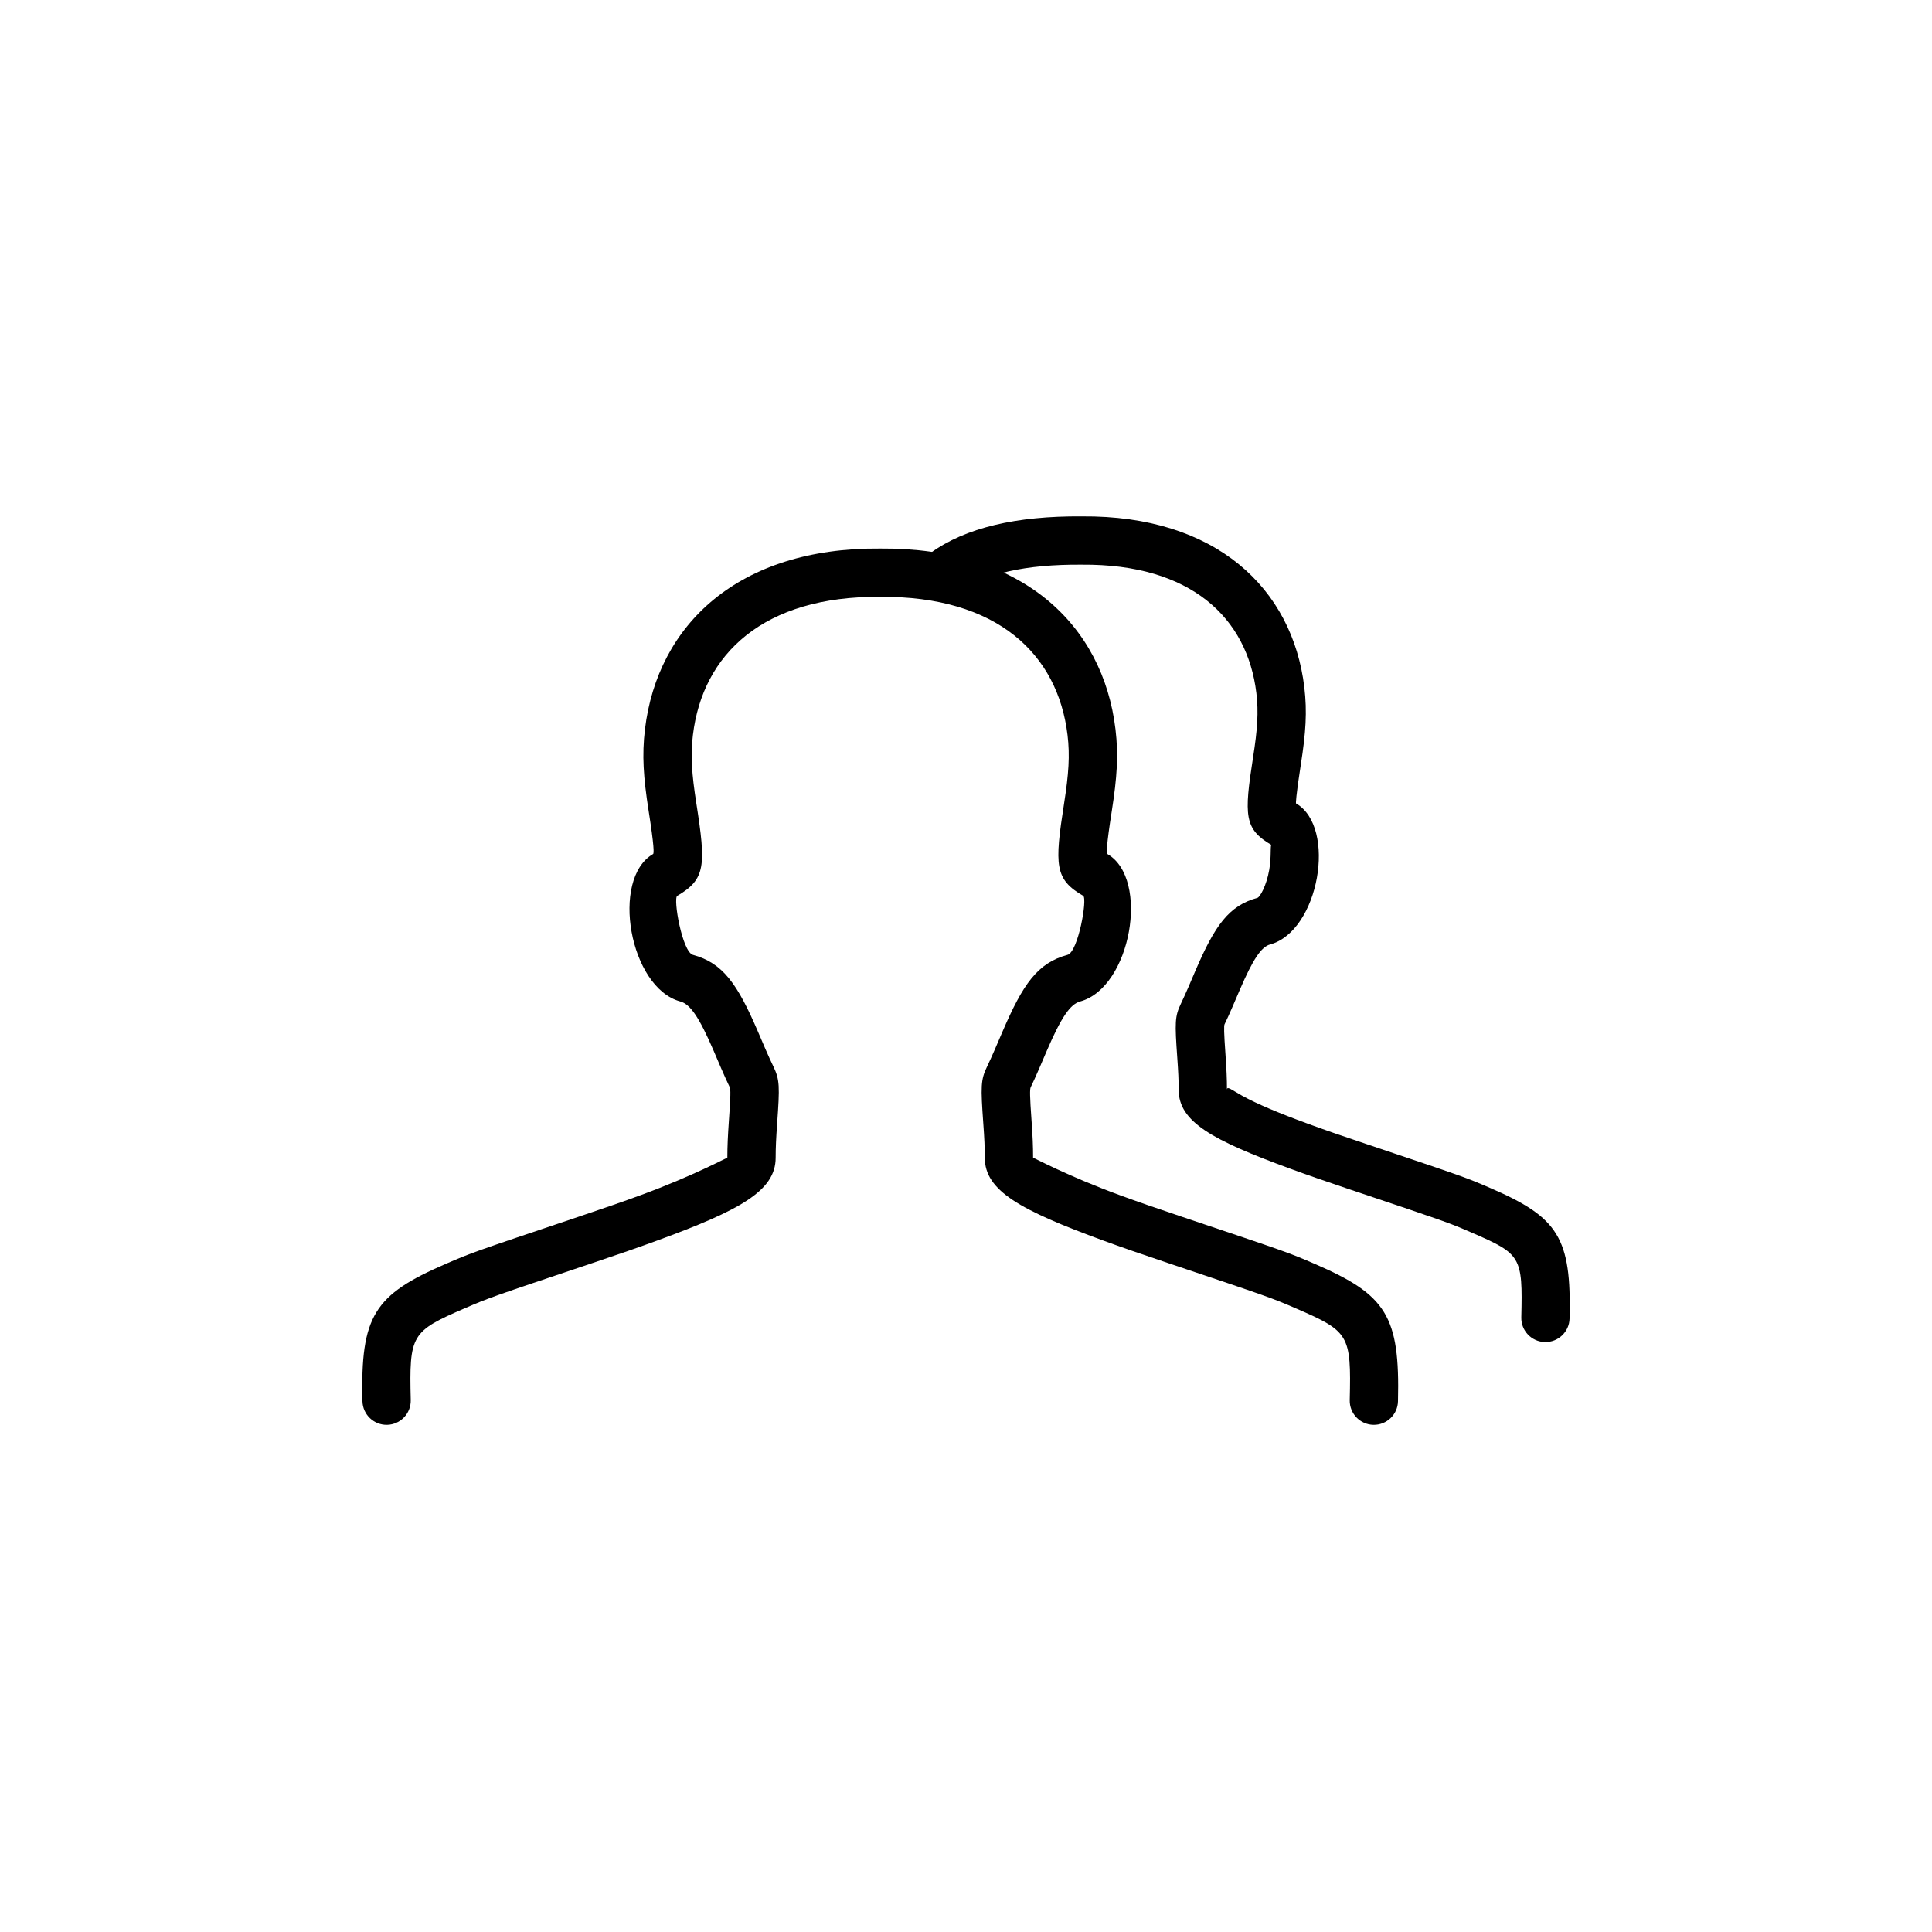 <?xml version="1.0" encoding="UTF-8"?>
<svg width="40px" height="40px" viewBox="0 0 40 40" version="1.1" xmlns="http://www.w3.org/2000/svg" xmlns:xlink="http://www.w3.org/1999/xlink">
    <!-- Generator: Sketch 47 (45396) - http://www.bohemiancoding.com/sketch -->
    <title>Summary-Aidience</title>
    <desc>Created with Sketch.</desc>
    <defs></defs>
    <g id="Page-1" stroke="none" stroke-width="1" fill="currentColor" fill-rule="evenodd">
        <g id="Group" transform="translate(8, 11)">
            <path d="M0.504,17.988 C0.471,16.631 0.513,16.566 1.624,16.086 C2.13,15.868 2.139,15.865 4.279,15.146 C4.831,14.961 5.233,14.821 5.607,14.684 C7.327,14.054 8.059,13.653 8.059,12.97 C8.059,12.755 8.069,12.561 8.089,12.274 C8.145,11.488 8.145,11.356 8.01,11.076 C7.96,10.972 7.909,10.861 7.849,10.723 C7.817,10.648 7.707,10.39 7.694,10.362 C7.269,9.373 6.968,8.937 6.346,8.769 C6.126,8.709 5.931,7.6 6.022,7.547 C6.611,7.205 6.618,6.918 6.417,5.633 C6.322,5.025 6.295,4.64 6.346,4.218 C6.547,2.541 7.806,1.336 10.222,1.357 C12.643,1.336 13.901,2.541 14.102,4.218 C14.153,4.64 14.126,5.025 14.031,5.633 C13.83,6.918 13.837,7.205 14.426,7.547 C14.518,7.6 14.323,8.709 14.102,8.769 C13.48,8.937 13.179,9.373 12.754,10.362 C12.742,10.39 12.632,10.648 12.599,10.723 C12.539,10.861 12.489,10.972 12.439,11.076 C12.303,11.356 12.303,11.488 12.359,12.274 C12.38,12.561 12.389,12.755 12.389,12.97 C12.389,13.653 13.121,14.054 14.841,14.684 C15.215,14.821 15.618,14.961 16.17,15.146 C18.309,15.865 18.318,15.868 18.824,16.086 C19.935,16.566 19.977,16.631 19.945,17.988 C19.938,18.264 20.156,18.493 20.433,18.5 C20.709,18.506 20.938,18.288 20.944,18.012 C20.986,16.244 20.703,15.808 19.221,15.168 C18.675,14.932 18.681,14.935 16.488,14.198 C15.944,14.015 15.549,13.879 15.185,13.745 C14.091,13.344 13.389,12.96 13.389,12.97 C13.389,12.726 13.379,12.511 13.357,12.204 C13.32,11.691 13.32,11.55 13.339,11.511 C13.396,11.393 13.451,11.271 13.516,11.121 C13.55,11.042 13.661,10.782 13.672,10.757 C13.973,10.058 14.159,9.789 14.364,9.734 C15.416,9.448 15.812,7.194 14.928,6.682 C14.907,6.669 14.903,6.526 15.019,5.788 C15.127,5.096 15.159,4.634 15.095,4.099 C14.836,1.933 13.163,0.332 10.222,0.357 C7.287,0.332 5.613,1.933 5.353,4.099 C5.289,4.634 5.321,5.096 5.429,5.788 C5.545,6.526 5.541,6.669 5.521,6.682 C4.636,7.194 5.032,9.448 6.084,9.734 C6.29,9.789 6.475,10.058 6.776,10.757 C6.787,10.782 6.898,11.042 6.932,11.121 C6.997,11.271 7.052,11.393 7.109,11.511 C7.128,11.55 7.128,11.691 7.091,12.204 C7.07,12.511 7.059,12.726 7.059,12.97 C7.059,12.96 6.357,13.344 5.263,13.745 C4.899,13.879 4.504,14.015 3.96,14.198 C1.767,14.935 1.774,14.932 1.228,15.168 C-0.255,15.808 -0.538,16.244 -0.496,18.012 C-0.489,18.288 -0.26,18.506 0.016,18.5 C0.292,18.493 0.51,18.264 0.504,17.988 Z" id="Path-5"></path>
            <path d="M11.85,1.26 C12.372,0.879 13.235,0.681 14.398,0.691 C16.656,0.672 17.825,1.791 18.012,3.35 C18.059,3.743 18.034,4.102 17.945,4.67 C17.754,5.893 17.76,6.167 18.331,6.498 C18.29,6.474 18.33,6.719 18.278,7.011 C18.22,7.342 18.085,7.575 18.034,7.589 C17.438,7.751 17.151,8.165 16.748,9.102 C16.737,9.129 16.633,9.371 16.603,9.441 C16.546,9.571 16.499,9.675 16.453,9.772 C16.322,10.042 16.322,10.165 16.375,10.912 C16.394,11.18 16.403,11.362 16.403,11.563 C16.403,12.225 17.091,12.603 18.725,13.201 C19.077,13.33 19.455,13.461 19.973,13.635 C21.981,14.309 21.989,14.312 22.463,14.517 C23.494,14.963 23.527,15.012 23.497,16.274 C23.49,16.55 23.708,16.779 23.985,16.786 C24.261,16.792 24.49,16.574 24.496,16.298 C24.536,14.625 24.262,14.205 22.86,13.599 C22.346,13.377 22.353,13.379 20.292,12.687 C19.781,12.516 19.411,12.388 19.069,12.262 C18.473,12.044 18.028,11.856 17.723,11.689 C17.498,11.565 17.403,11.476 17.403,11.563 C17.403,11.333 17.393,11.131 17.373,10.842 C17.339,10.369 17.339,10.236 17.353,10.207 C17.407,10.096 17.459,9.98 17.52,9.839 C17.552,9.766 17.656,9.521 17.667,9.497 C17.945,8.85 18.116,8.603 18.296,8.554 C19.309,8.28 19.687,6.128 18.832,5.633 C18.83,5.632 18.827,5.501 18.933,4.825 C19.035,4.173 19.065,3.737 19.005,3.231 C18.759,1.183 17.176,-0.333 14.398,-0.309 C13.048,-0.32 11.985,-0.076 11.261,0.452 C11.038,0.615 10.989,0.928 11.152,1.151 C11.314,1.374 11.627,1.423 11.85,1.26 Z" id="Path-5"></path>
        </g>
    </g>
</svg>

